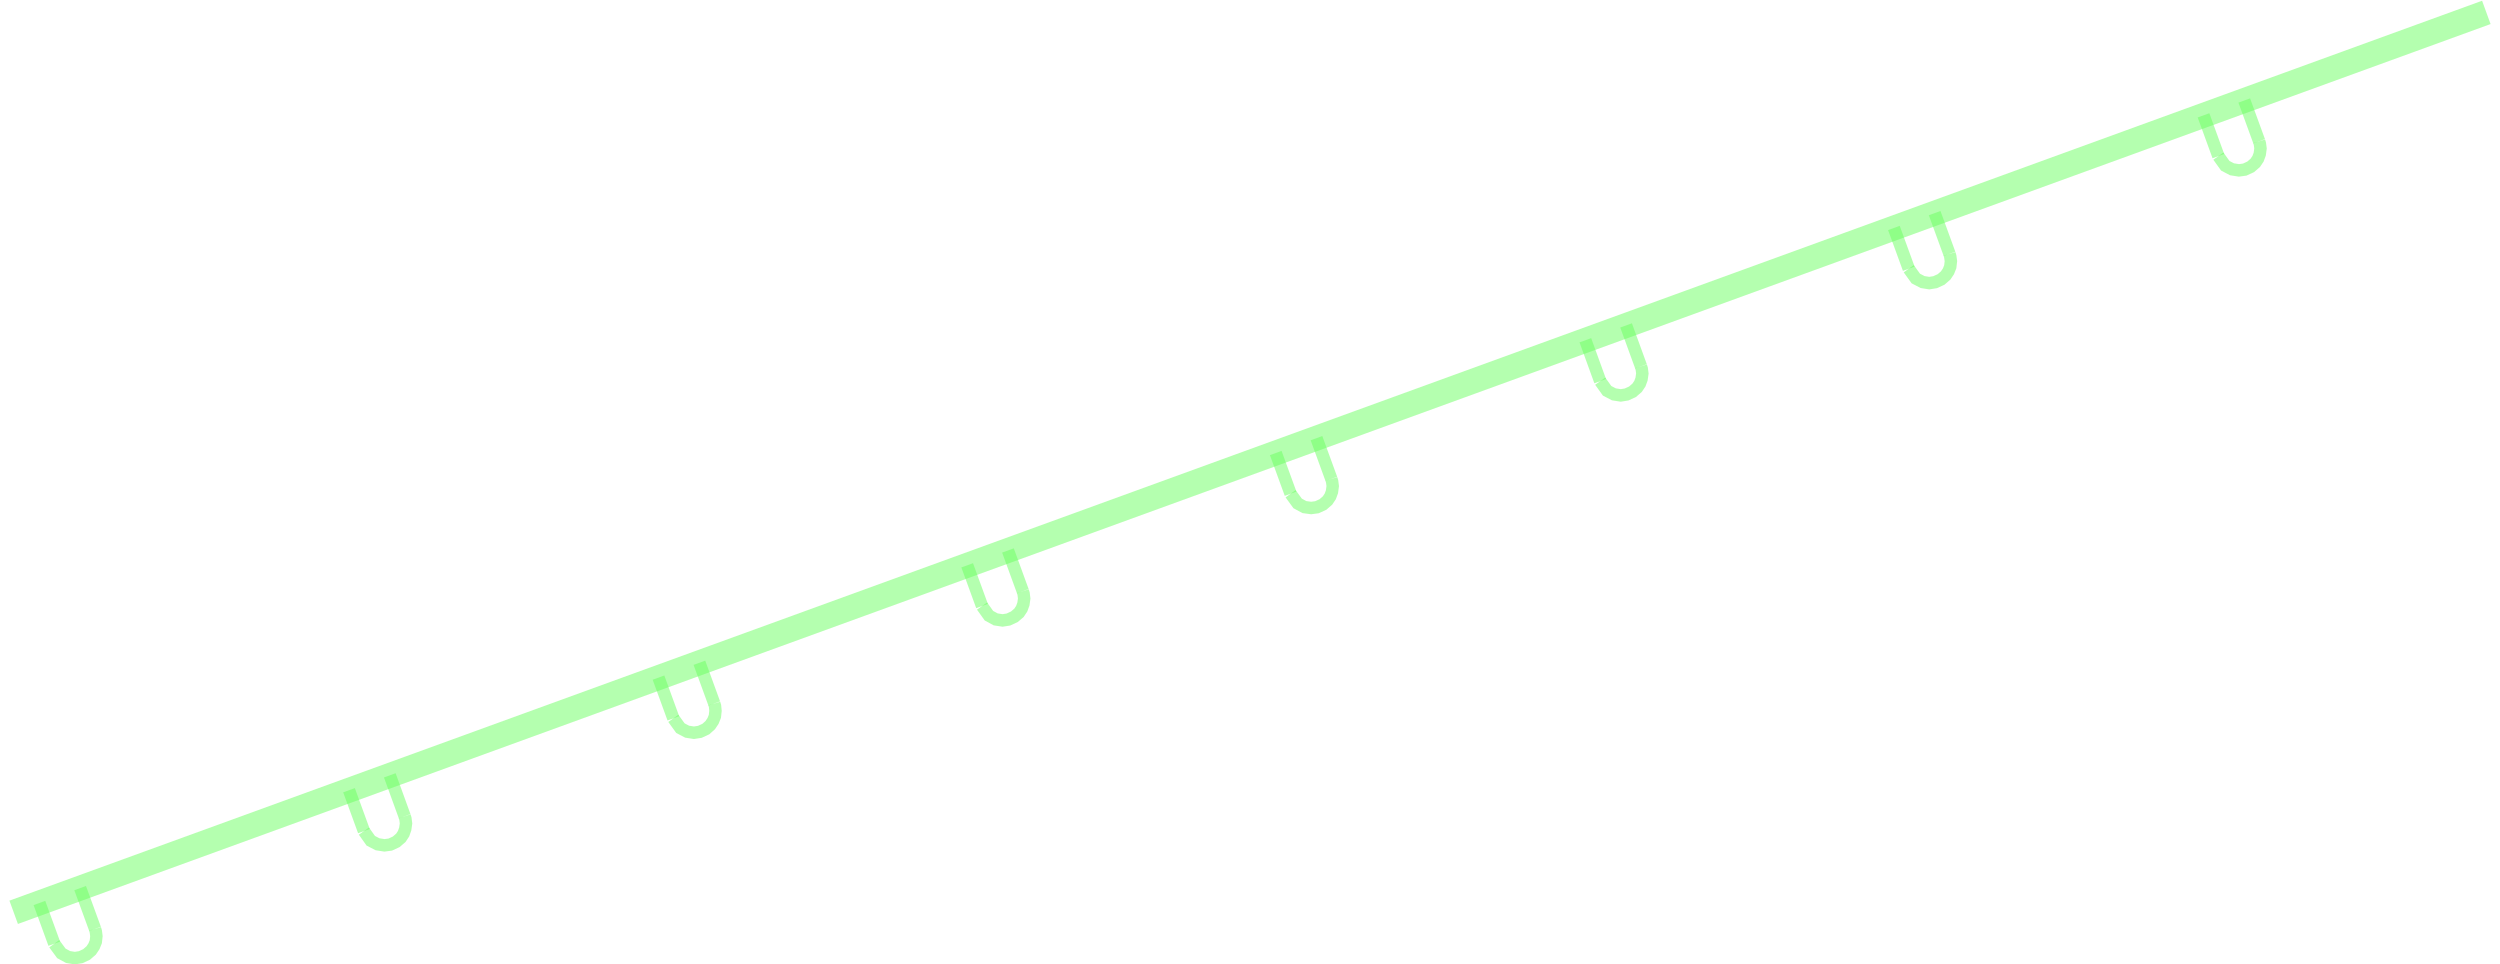 <?xml version="1.0" encoding="UTF-8"?>
<!DOCTYPE svg PUBLIC "-//W3C//DTD SVG 1.0//EN" "http://www.w3.org/TR/2001/REC-SVG-20010904/DTD/svg10.dtd">
<!-- Creator: CorelDRAW X6 -->
<svg xmlns="http://www.w3.org/2000/svg" xml:space="preserve" width="713px" height="275px" version="1.0" shape-rendering="geometricPrecision" text-rendering="geometricPrecision" image-rendering="optimizeQuality" fill-rule="evenodd" clip-rule="evenodd"
viewBox="0 0 71300 27528"
 xmlns:xlink="http://www.w3.org/1999/xlink">
 <g id="_0763.cgm:type:overlay">
  <IC_ColorNameTable/>
  <PictureProperties/>
  <line fill="none" fill-opacity="0.502" stroke="#6AFF60" stroke-width="708.559" stroke-opacity="0.502" x1="354" y1="26045" x2="70946" y2= "354" />
  <line fill="none" fill-opacity="0.502" stroke="#6AFF60" stroke-width="354.22" stroke-opacity="0.502" x1="2252" y1="25354" x2="2677" y2= "26518" />
  <line fill="none" fill-opacity="0.502" stroke="#6AFF60" stroke-width="354.22" stroke-opacity="0.502" x1="1089" y1="25779" x2="1513" y2= "26942" />
  <polyline fill="none" fill-opacity="0.502" stroke="#6AFF60" stroke-width="354.22" stroke-opacity="0.502" points="1513,26942 1715,27217 1907,27322 2099,27353 2266,27327 2436,27248 2567,27134 2646,27016 2699,26885 2716,26728 2699,26592 2677,26518 "/>
  <line fill="none" fill-opacity="0.502" stroke="#6AFF60" stroke-width="354.22" stroke-opacity="0.502" x1="11092" y1="22135" x2="11516" y2= "23303" />
  <line fill="none" fill-opacity="0.502" stroke="#6AFF60" stroke-width="354.22" stroke-opacity="0.502" x1="9928" y1="22560" x2="10353" y2= "23727" />
  <polyline fill="none" fill-opacity="0.502" stroke="#6AFF60" stroke-width="354.22" stroke-opacity="0.502" points="10353,23727 10549,24003 10742,24103 10939,24134 11105,24112 11275,24033 11407,23920 11485,23802 11533,23666 11555,23509 11538,23373 11516,23303 "/>
  <line fill="none" fill-opacity="0.502" stroke="#6AFF60" stroke-width="354.22" stroke-opacity="0.502" x1="19931" y1="18921" x2="20355" y2= "20084" />
  <line fill="none" fill-opacity="0.502" stroke="#6AFF60" stroke-width="354.22" stroke-opacity="0.502" x1="18763" y1="19345" x2="19187" y2= "20508" />
  <polyline fill="none" fill-opacity="0.502" stroke="#6AFF60" stroke-width="354.22" stroke-opacity="0.502" points="19187,20508 19389,20788 19581,20889 19774,20919 19944,20893 20115,20814 20241,20701 20320,20583 20373,20451 20390,20294 20377,20158 20355,20084 "/>
  <line fill="none" fill-opacity="0.502" stroke="#6AFF60" stroke-width="354.22" stroke-opacity="0.502" x1="28740" y1="15715" x2="29164" y2= "16878" />
  <line fill="none" fill-opacity="0.502" stroke="#6AFF60" stroke-width="354.22" stroke-opacity="0.502" x1="27576" y1="16139" x2="28000" y2= "17302" />
  <polyline fill="none" fill-opacity="0.502" stroke="#6AFF60" stroke-width="354.22" stroke-opacity="0.502" points="28000,17302 28197,17578 28390,17683 28586,17713 28753,17687 28923,17608 29055,17495 29133,17377 29181,17245 29203,17088 29186,16948 29164,16878 "/>
  <line fill="none" fill-opacity="0.502" stroke="#6AFF60" stroke-width="354.22" stroke-opacity="0.502" x1="37548" y1="12509" x2="37972" y2= "13672" />
  <line fill="none" fill-opacity="0.502" stroke="#6AFF60" stroke-width="354.22" stroke-opacity="0.502" x1="36385" y1="12933" x2="36809" y2= "14096" />
  <polyline fill="none" fill-opacity="0.502" stroke="#6AFF60" stroke-width="354.22" stroke-opacity="0.502" points="36809,14096 37010,14372 37203,14477 37395,14503 37561,14481 37732,14403 37863,14289 37942,14171 37990,14039 38012,13878 37994,13742 37972,13672 "/>
  <line fill="none" fill-opacity="0.502" stroke="#6AFF60" stroke-width="354.22" stroke-opacity="0.502" x1="46387" y1="9290" x2="46812" y2= "10458" />
  <line fill="none" fill-opacity="0.502" stroke="#6AFF60" stroke-width="354.22" stroke-opacity="0.502" x1="45224" y1="9714" x2="45648" y2= "10882" />
  <polyline fill="none" fill-opacity="0.502" stroke="#6AFF60" stroke-width="354.22" stroke-opacity="0.502" points="45648,10882 45845,11157 46038,11258 46234,11289 46401,11262 46571,11184 46702,11070 46781,10952 46829,10821 46851,10663 46834,10528 46812,10458 "/>
  <line fill="none" fill-opacity="0.502" stroke="#6AFF60" stroke-width="354.22" stroke-opacity="0.502" x1="55196" y1="6084" x2="55620" y2= "7247" />
  <line fill="none" fill-opacity="0.502" stroke="#6AFF60" stroke-width="354.22" stroke-opacity="0.502" x1="54033" y1="6508" x2="54457" y2= "7672" />
  <polyline fill="none" fill-opacity="0.502" stroke="#6AFF60" stroke-width="354.22" stroke-opacity="0.502" points="54457,7672 54658,7951 54851,8052 55043,8083 55209,8056 55380,7978 55511,7864 55590,7746 55642,7615 55660,7457 55642,7322 55620,7247 "/>
  <line fill="none" fill-opacity="0.502" stroke="#6AFF60" stroke-width="354.22" stroke-opacity="0.502" x1="64035" y1="2869" x2="64460" y2= "4033" />
  <line fill="none" fill-opacity="0.502" stroke="#6AFF60" stroke-width="354.22" stroke-opacity="0.502" x1="62872" y1="3293" x2="63296" y2= "4457" />
  <polyline fill="none" fill-opacity="0.502" stroke="#6AFF60" stroke-width="354.22" stroke-opacity="0.502" points="63296,4457 63493,4732 63685,4833 63882,4864 64048,4842 64219,4763 64350,4649 64429,4531 64477,4400 64499,4238 64481,4103 64460,4033 "/>
 </g>
</svg>
